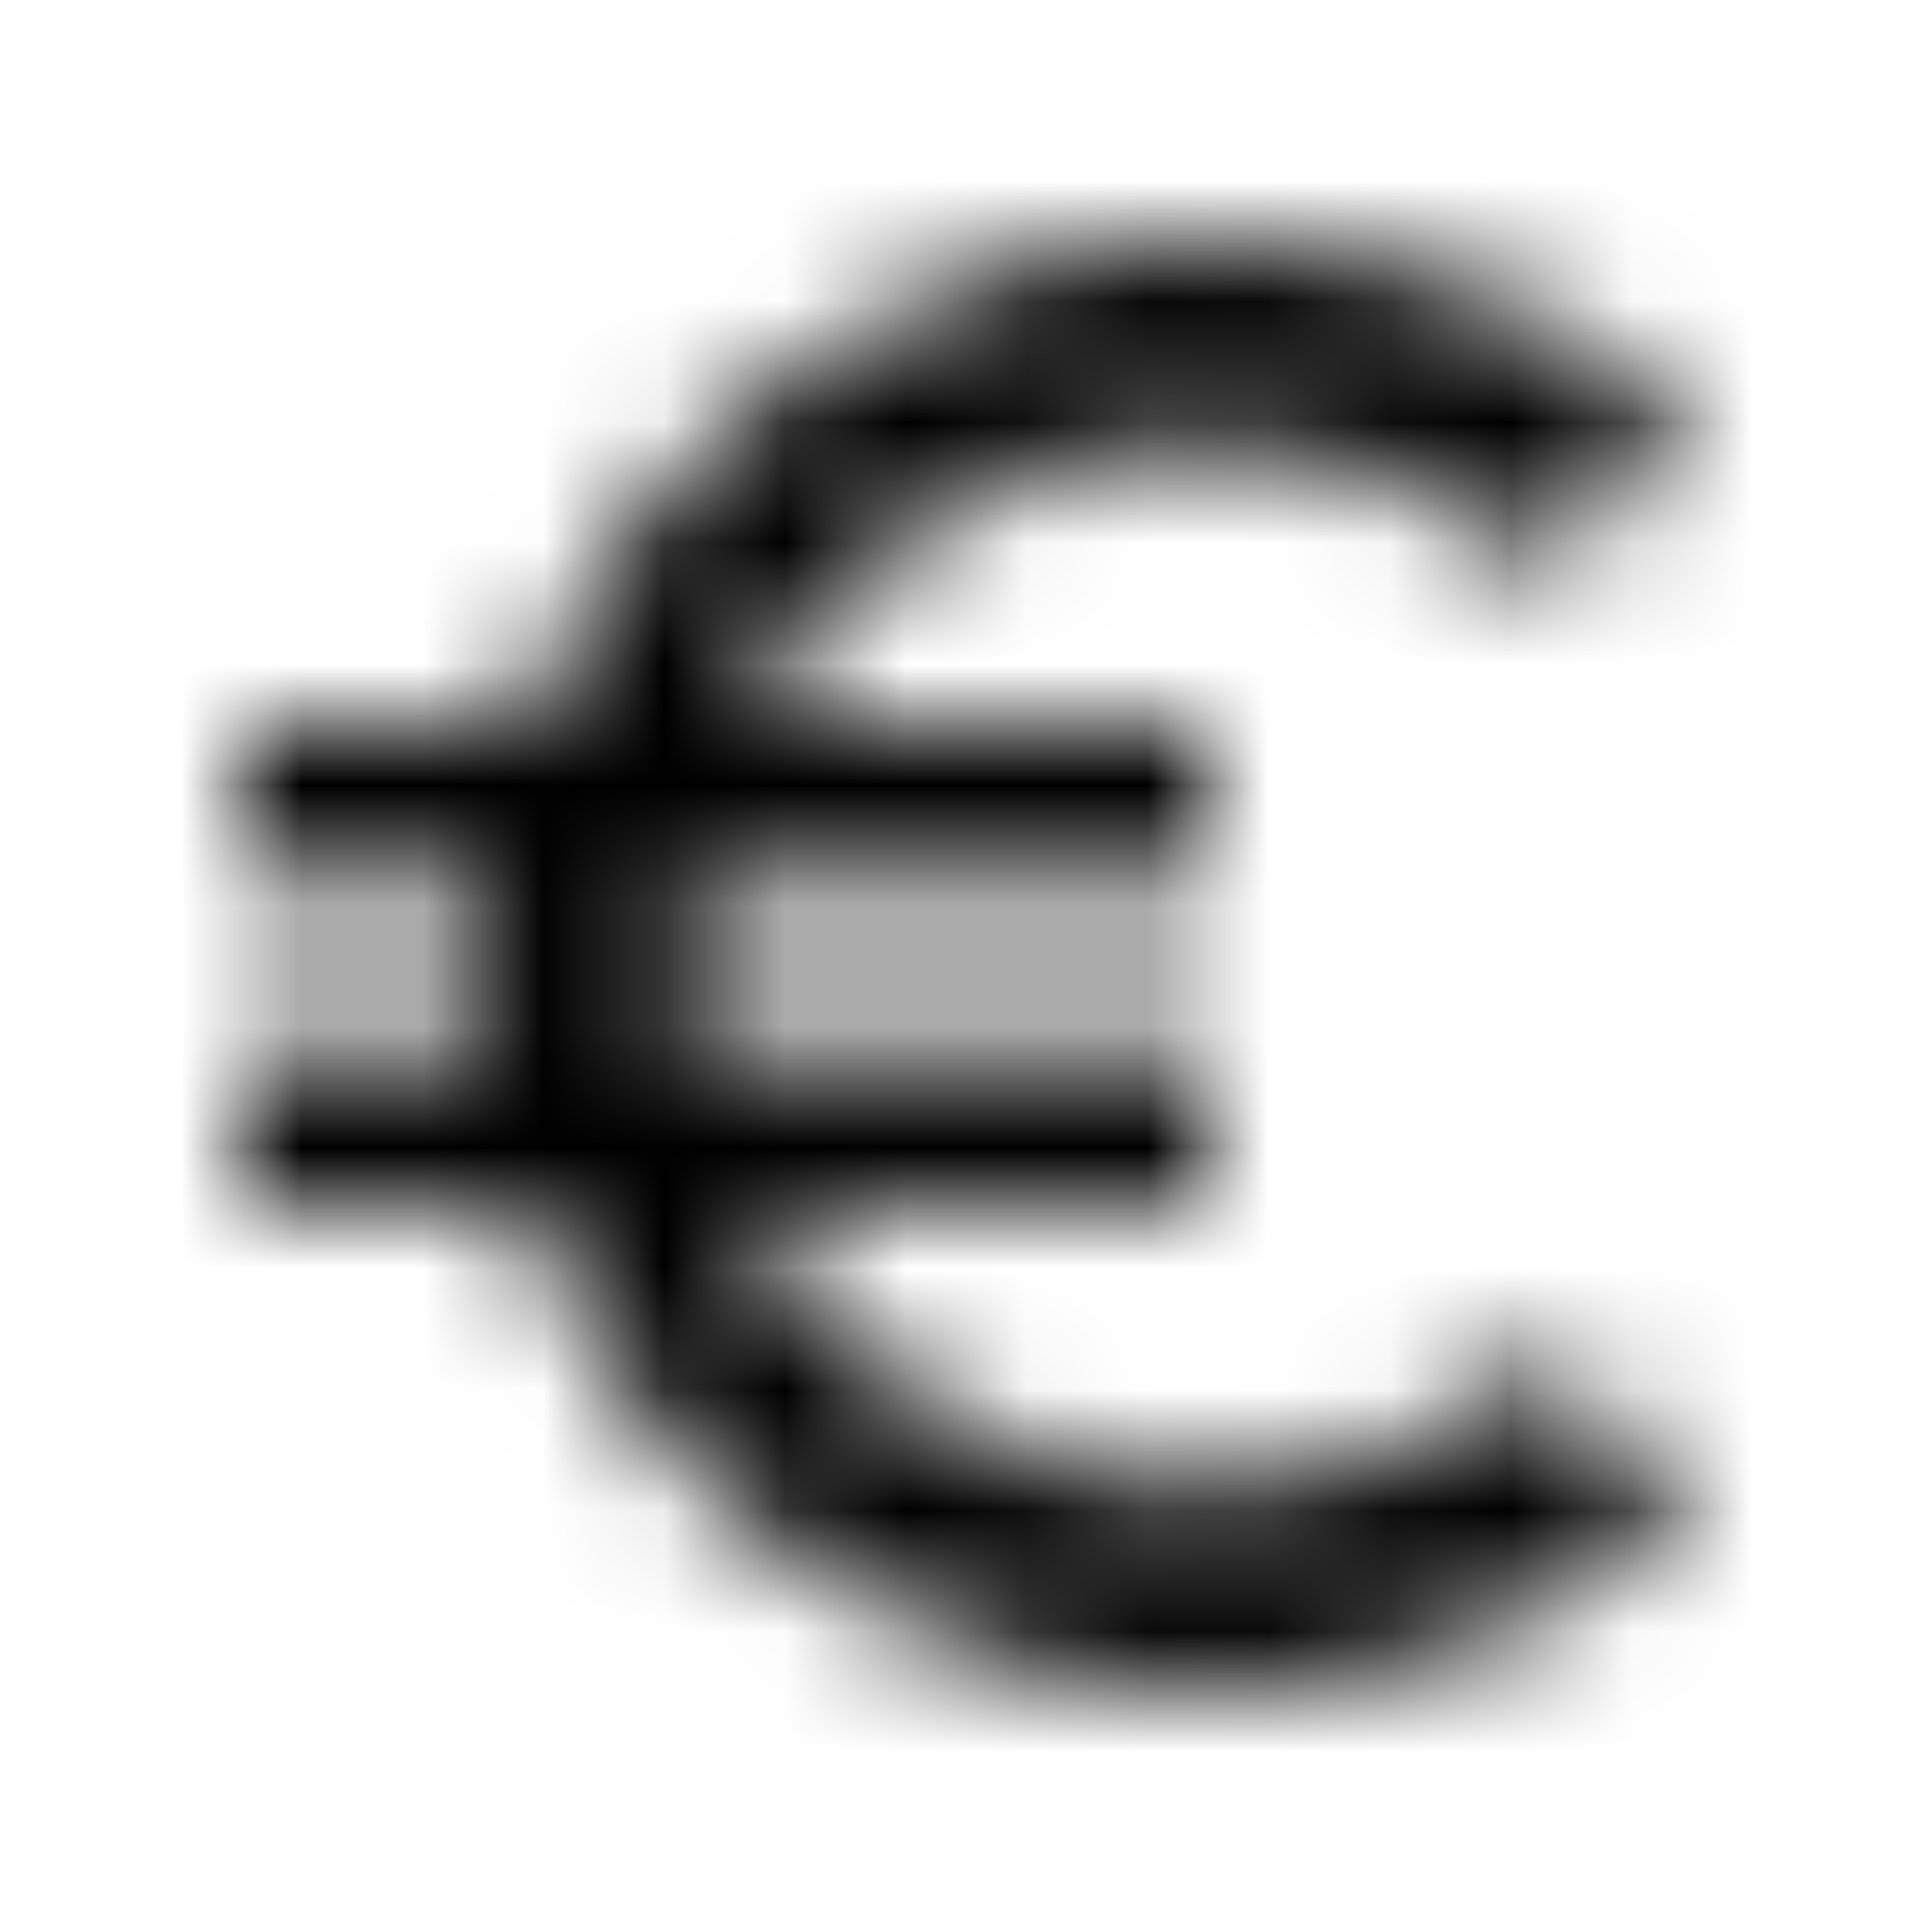 <svg xmlns="http://www.w3.org/2000/svg" xmlns:xlink="http://www.w3.org/1999/xlink" width="16" height="16" viewBox="0 0 16 16">
  <defs>
    <path id="euro-symbol-a" d="M10,12.333 C8.327,12.333 6.88,11.387 6.16,10 L10,10 L10,8.667 L5.72,8.667 C5.687,8.447 5.667,8.227 5.667,8 C5.667,7.773 5.687,7.553 5.72,7.333 L10,7.333 L10,6 L6.16,6 C6.88,4.613 8.333,3.667 10,3.667 C11.073,3.667 12.06,4.06 12.82,4.713 L14,3.533 C12.94,2.58 11.533,2 10,2 C7.387,2 5.173,3.673 4.347,6 L2,6 L2,7.333 L4.04,7.333 C4.013,7.553 4,7.773 4,8 C4,8.227 4.013,8.447 4.04,8.667 L2,8.667 L2,10 L4.347,10 C5.173,12.327 7.387,14 10,14 C11.54,14 12.94,13.42 14,12.467 L12.813,11.287 C12.06,11.94 11.08,12.333 10,12.333 Z"/>
  </defs>
  <g fill="none" fill-rule="evenodd">
    <mask id="euro-symbol-b" fill="#fff">
      <use xlink:href="#euro-symbol-a"/>
    </mask>
    <g fill="CurrentColor" mask="url(#euro-symbol-b)">
      <rect width="16" height="16"/>
    </g>
  </g>
</svg>
